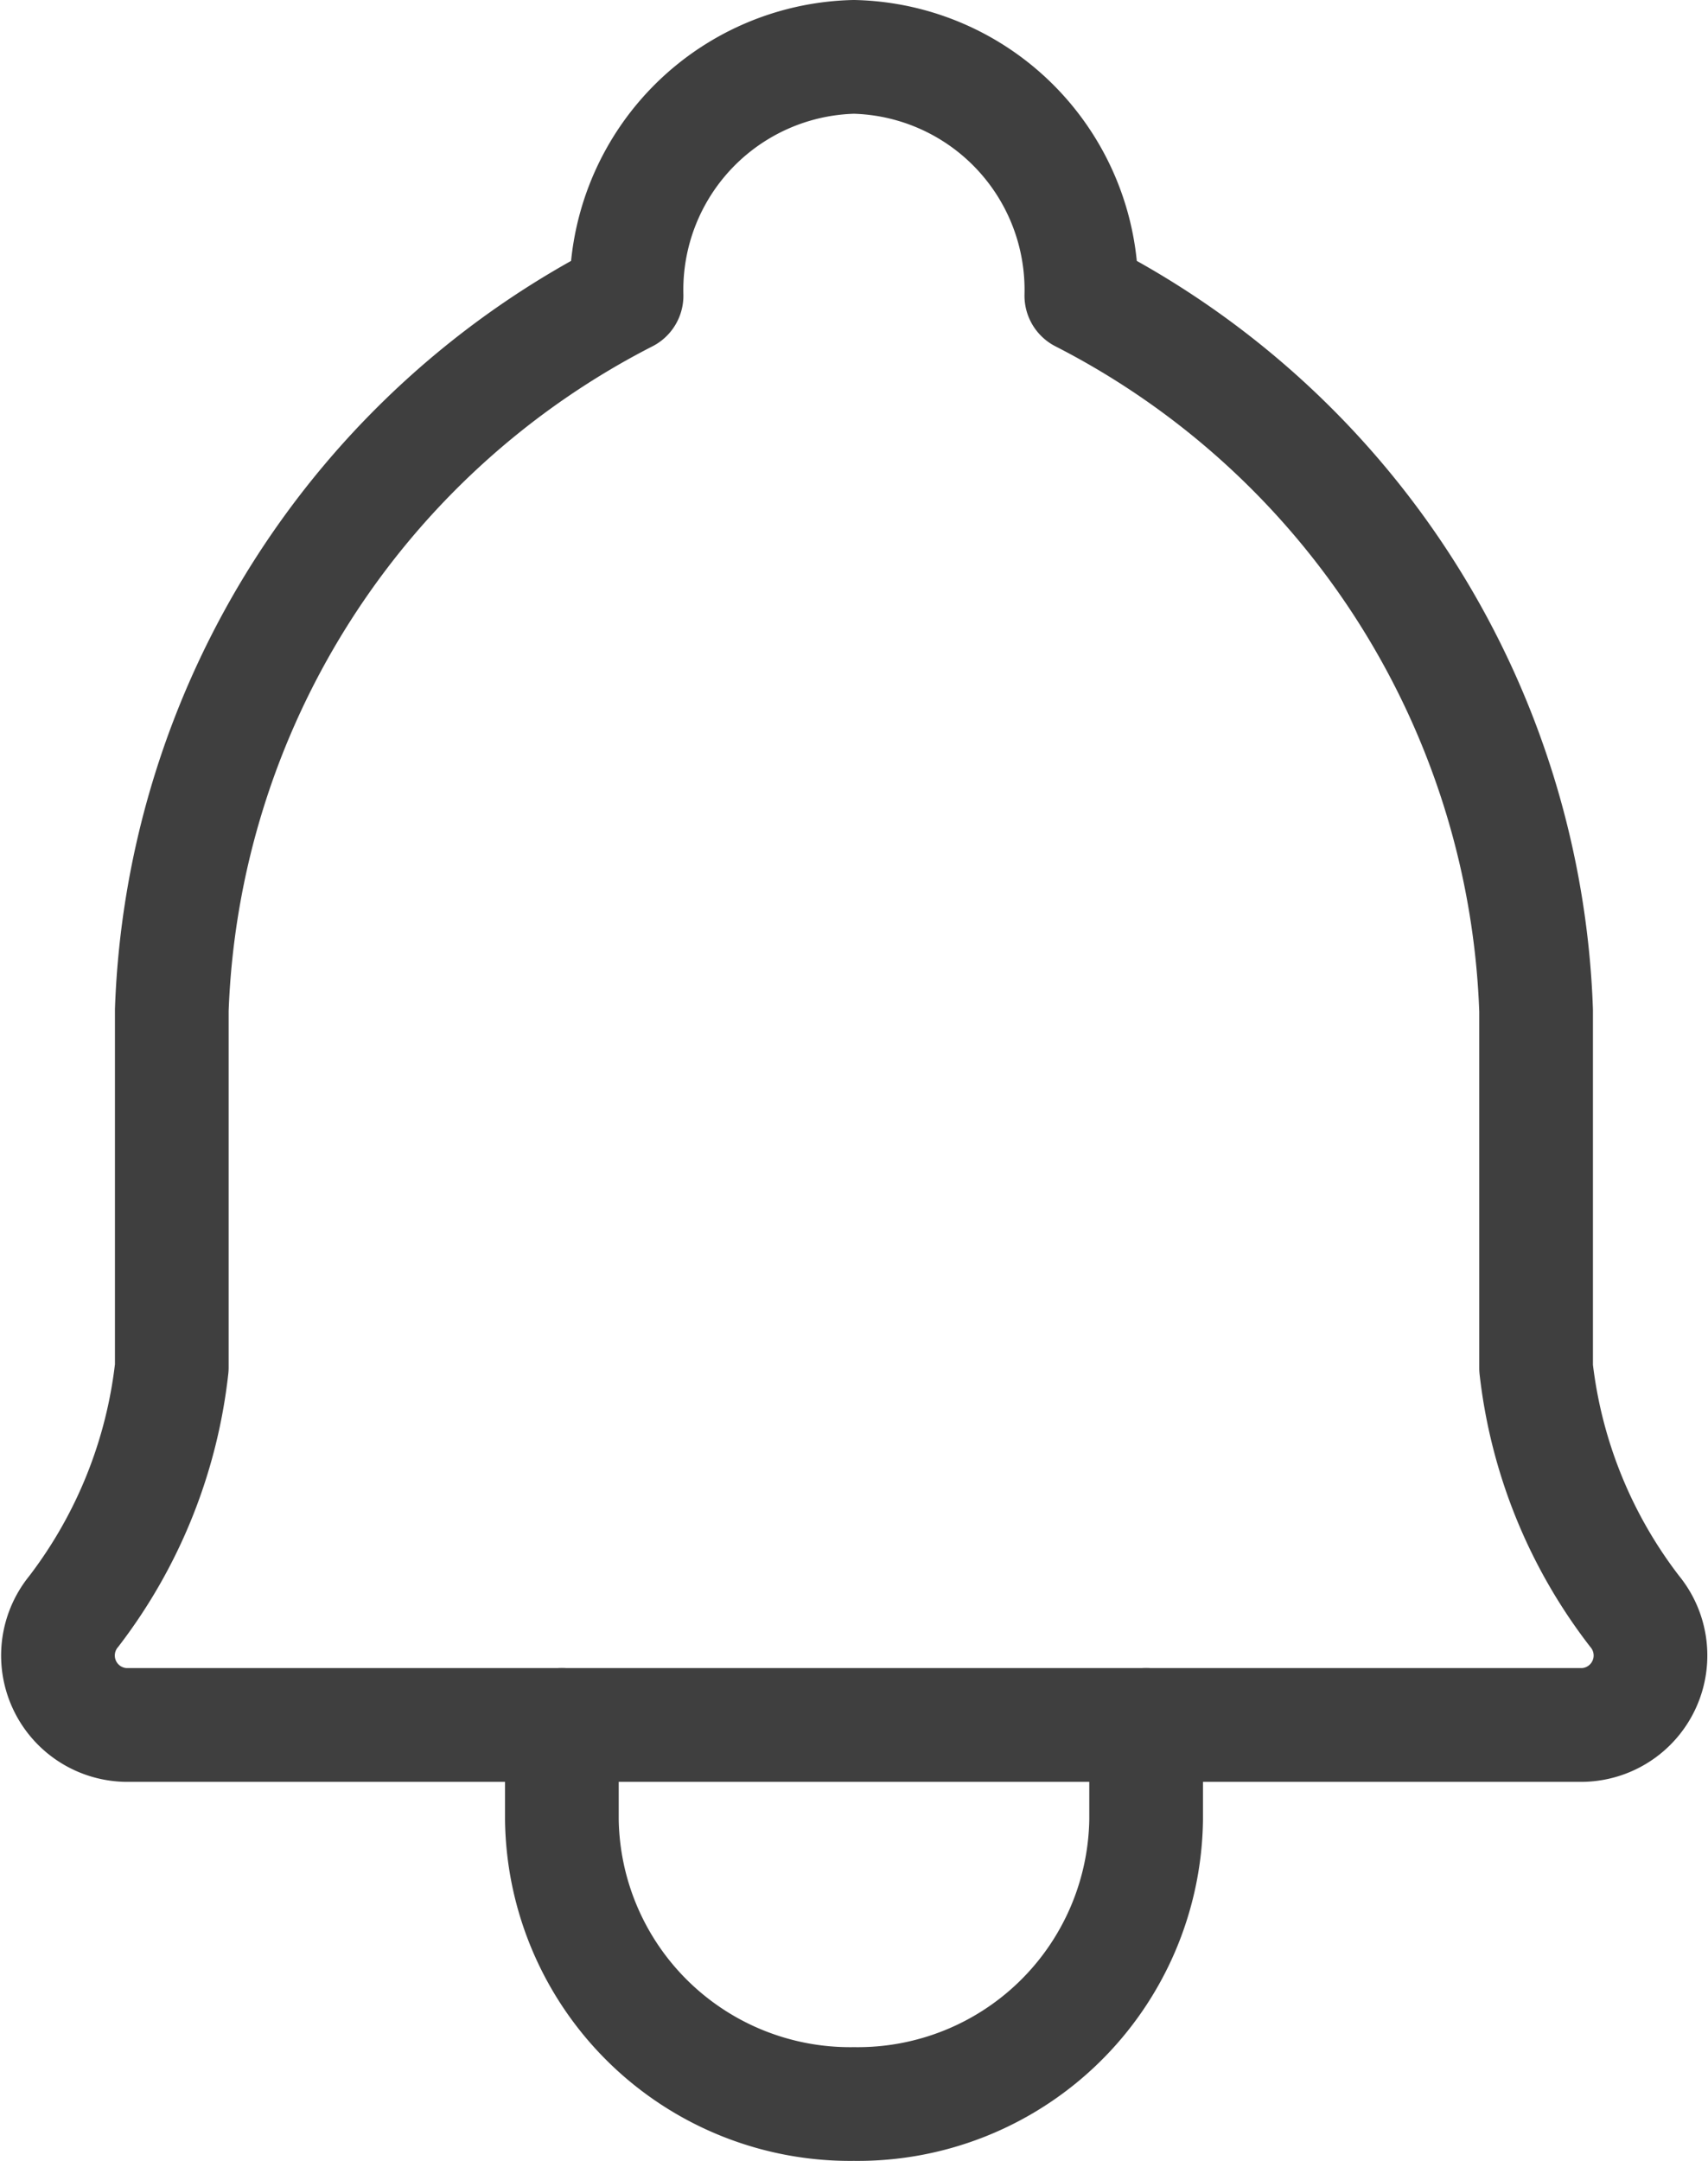 <svg xmlns="http://www.w3.org/2000/svg" width="15.023" height="19" viewBox="0 0 15.023 19">
    <path data-name="패스 2588" d="M5.5 2.6a2.049 2.049 0 0 1 2-2.1 2.049 2.049 0 0 1 2 2.1 7.35 7.35 0 0 1 4 6.286v3.143a4.286 4.286 0 0 0 .866 2.138.611.611 0 0 1-.45 1H1.088a.611.611 0 0 1-.449-1 4.3 4.3 0 0 0 .861-2.143V8.881a7.35 7.35 0 0 1 4-6.281" transform="translate(.011)" style="fill:none;stroke:#3f3f3f;stroke-linecap:round;stroke-linejoin:round"/>
    <path data-name="패스 2589" d="M3.931 12.167V13A2.535 2.535 0 0 0 6.5 15.5 2.536 2.536 0 0 0 9.07 13v-.833" transform="translate(1.011 3)" style="fill:none;stroke:#3f3f3f;stroke-linecap:round;stroke-linejoin:round"/>
</svg>
